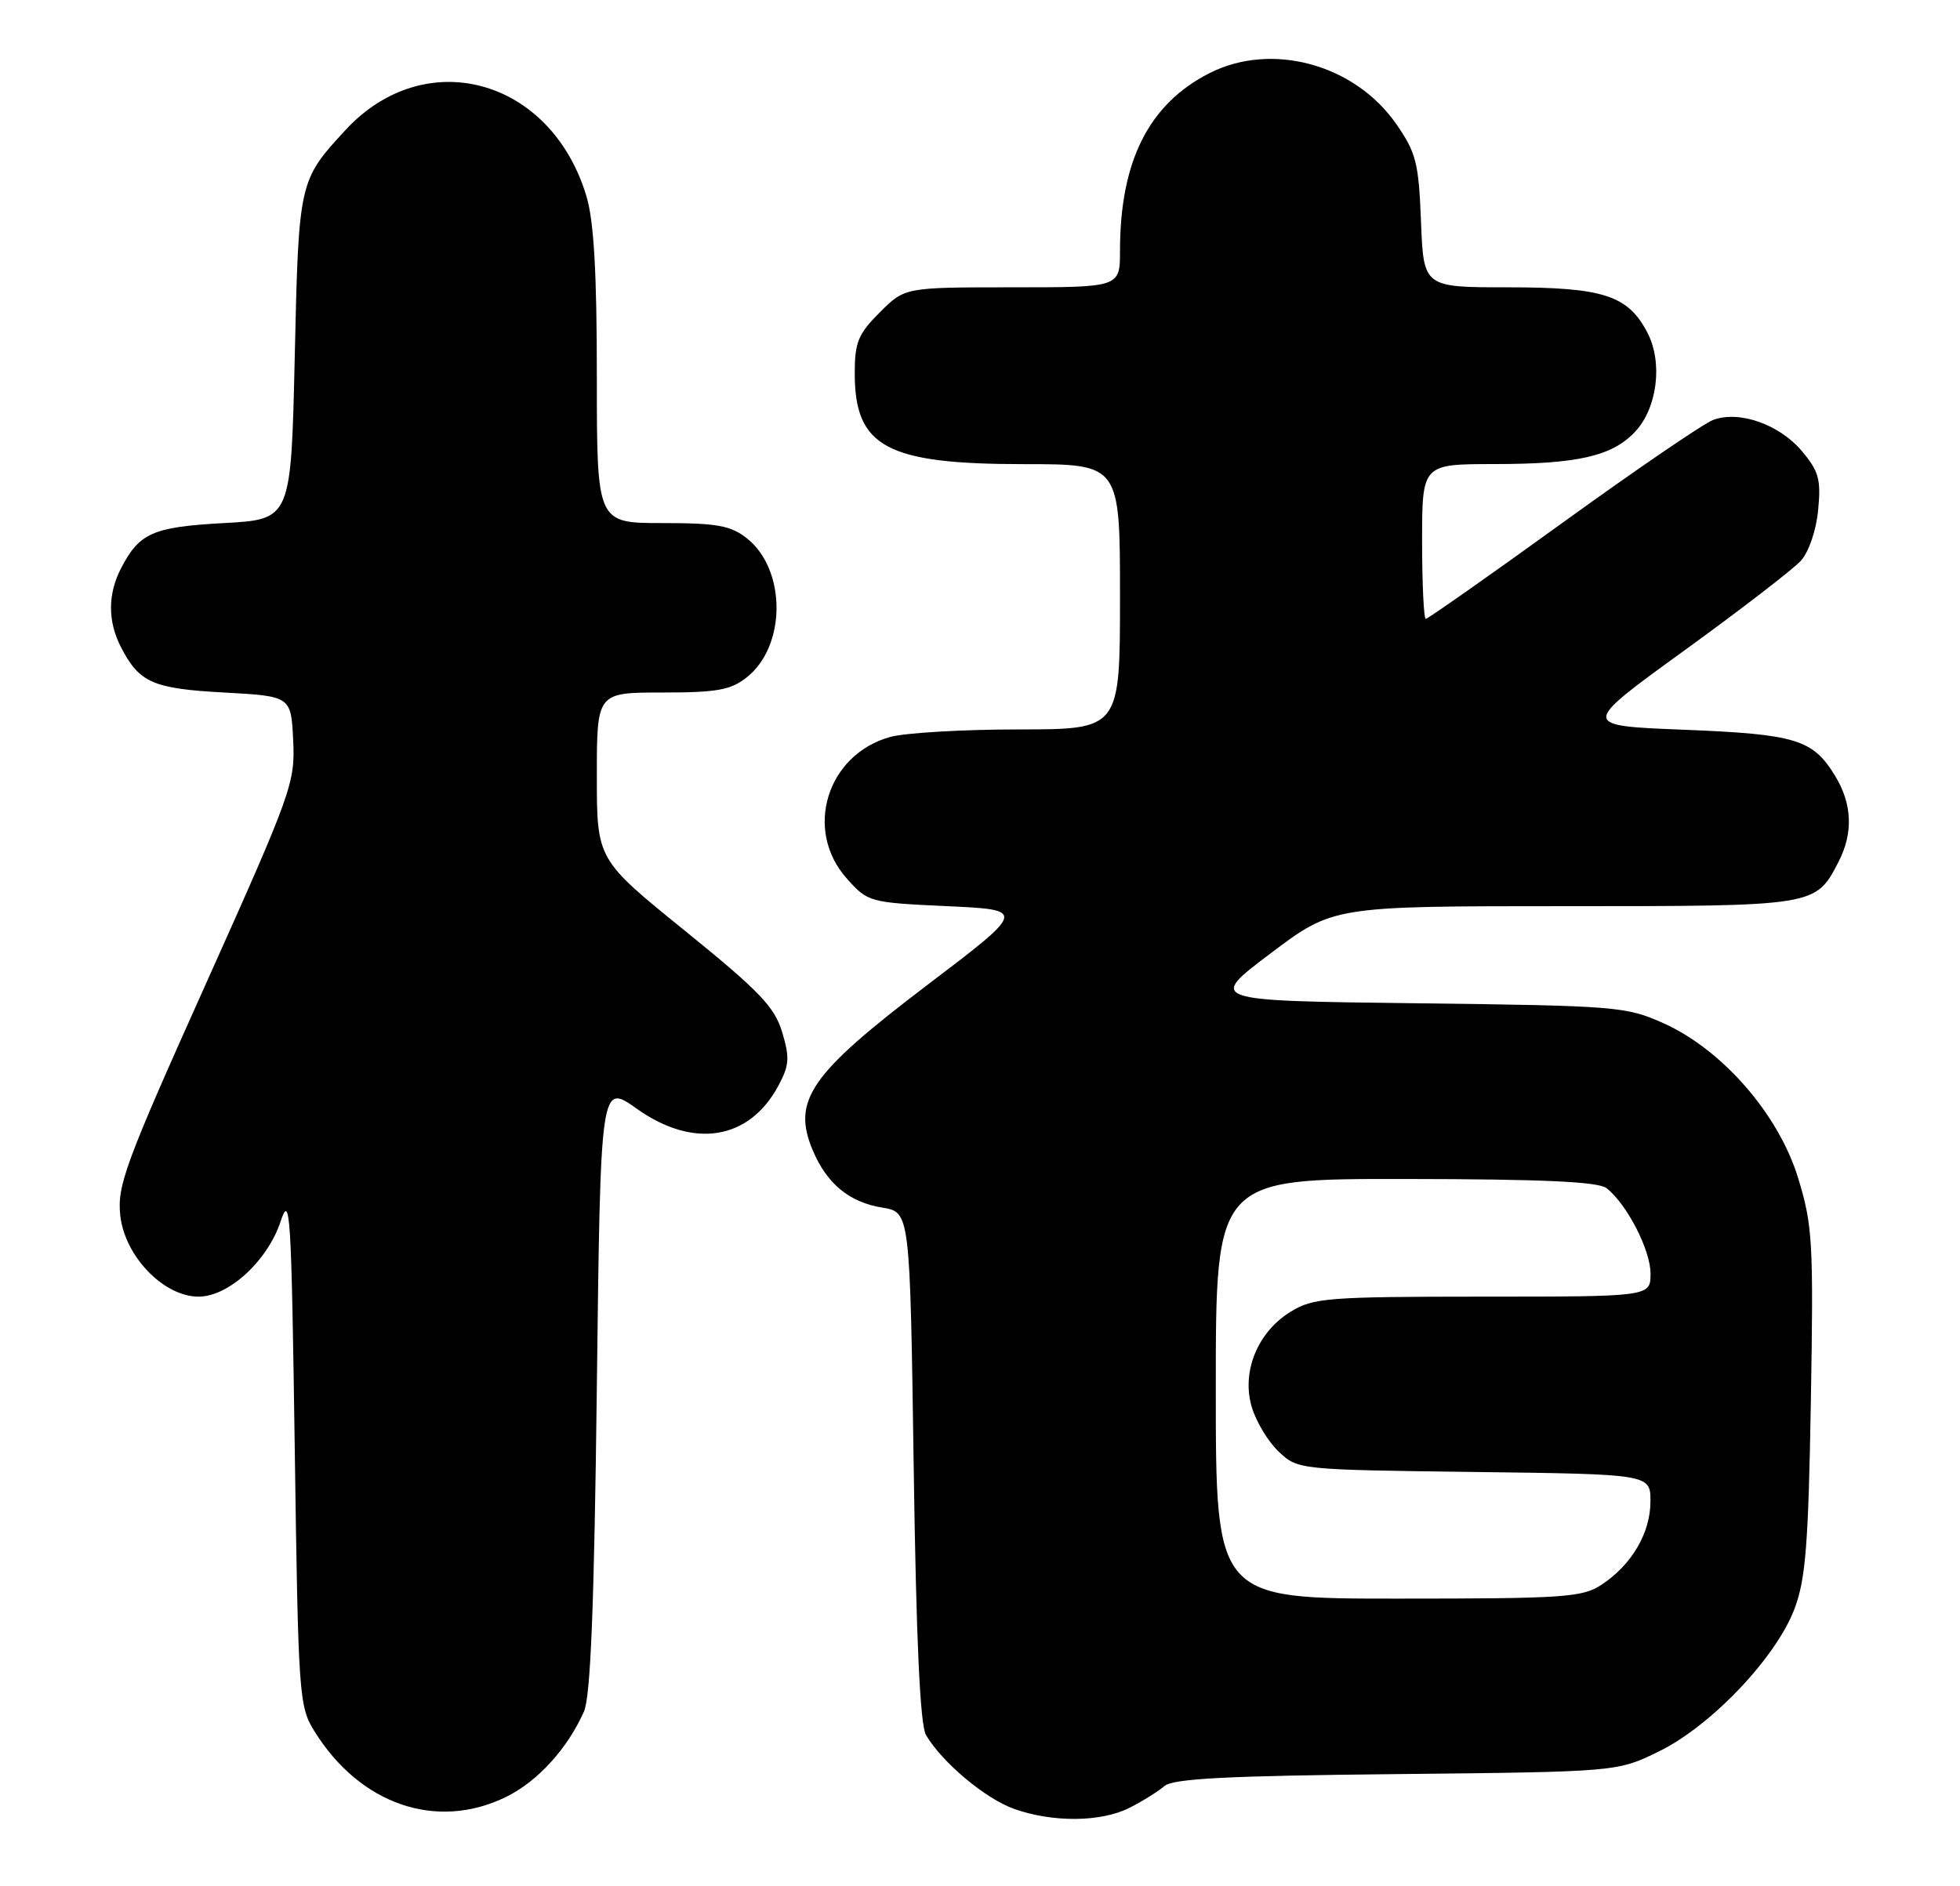 <?xml version="1.0" encoding="UTF-8" standalone="no"?>
<!DOCTYPE svg PUBLIC "-//W3C//DTD SVG 1.1//EN" "http://www.w3.org/Graphics/SVG/1.1/DTD/svg11.dtd" >
<svg xmlns="http://www.w3.org/2000/svg" xmlns:xlink="http://www.w3.org/1999/xlink" version="1.1" viewBox="0 0 266 256">
 <g >
 <path fill="currentColor"
d=" M 153.30 245.38 C 155.06 244.49 157.18 243.16 158.02 242.44 C 159.18 241.42 166.43 241.04 189.52 240.81 C 219.50 240.50 219.50 240.50 225.18 237.71 C 232.27 234.23 241.10 224.92 243.56 218.32 C 245.06 214.33 245.43 209.50 245.76 190.20 C 246.13 168.72 246.00 166.35 244.06 159.99 C 241.42 151.29 233.80 142.51 225.76 138.89 C 220.70 136.62 219.42 136.51 192.21 136.18 C 163.91 135.84 163.91 135.84 172.42 129.42 C 180.93 123.00 180.93 123.00 212.24 123.00 C 246.52 123.00 246.39 123.02 249.51 116.99 C 251.53 113.07 251.38 109.13 249.05 105.31 C 246.02 100.35 243.75 99.66 228.50 99.05 C 214.50 98.50 214.50 98.50 228.50 88.36 C 236.20 82.78 243.35 77.27 244.40 76.12 C 245.49 74.91 246.49 71.98 246.75 69.21 C 247.15 65.09 246.84 63.96 244.54 61.23 C 241.48 57.59 235.99 55.67 232.48 57.01 C 231.18 57.50 222.00 63.77 212.07 70.95 C 202.14 78.13 193.78 84.00 193.50 84.00 C 193.23 84.00 193.00 79.28 193.00 73.50 C 193.00 63.00 193.00 63.00 202.75 62.99 C 214.13 62.99 218.79 61.92 221.91 58.60 C 224.92 55.39 225.69 49.24 223.59 45.18 C 220.96 40.09 217.61 39.00 204.65 39.00 C 193.20 39.00 193.20 39.00 192.85 30.08 C 192.54 22.09 192.19 20.72 189.49 16.83 C 183.83 8.70 172.56 5.64 164.12 9.94 C 155.90 14.13 152.00 21.89 152.00 34.05 C 152.00 39.00 152.00 39.00 137.40 39.00 C 122.80 39.00 122.80 39.00 119.40 42.40 C 116.46 45.34 116.00 46.46 116.00 50.68 C 116.00 60.68 120.33 63.00 138.97 63.00 C 152.00 63.00 152.00 63.00 152.00 81.00 C 152.00 99.00 152.00 99.00 138.25 99.01 C 130.69 99.01 122.84 99.47 120.81 100.03 C 112.21 102.42 109.06 112.67 114.91 119.23 C 117.79 122.46 117.96 122.51 128.56 123.00 C 139.28 123.50 139.28 123.50 125.82 133.72 C 109.91 145.81 107.44 149.38 110.32 156.18 C 112.23 160.69 115.28 163.20 119.75 163.92 C 123.50 164.53 123.50 164.53 124.00 199.02 C 124.34 222.66 124.87 234.13 125.67 235.50 C 127.83 239.20 133.72 244.14 137.62 245.53 C 142.88 247.40 149.43 247.34 153.30 245.38 Z  M 68.60 243.95 C 72.91 241.86 76.99 237.41 79.25 232.32 C 80.15 230.28 80.64 218.11 81.00 188.25 C 81.50 146.99 81.50 146.99 86.43 150.50 C 94.11 155.96 101.67 154.75 105.62 147.40 C 107.12 144.62 107.20 143.60 106.15 140.10 C 105.12 136.67 103.08 134.54 92.97 126.35 C 81.00 116.66 81.00 116.66 81.00 105.33 C 81.00 94.00 81.00 94.00 89.87 94.00 C 97.28 94.00 99.16 93.67 101.33 91.95 C 106.73 87.71 106.74 77.30 101.34 73.05 C 99.15 71.33 97.29 71.00 89.87 71.00 C 81.00 71.00 81.00 71.00 81.00 51.16 C 81.00 36.93 80.60 29.99 79.58 26.61 C 74.77 10.61 57.69 5.94 46.88 17.66 C 40.56 24.52 40.54 24.58 40.00 48.45 C 39.50 70.50 39.50 70.50 30.40 71.00 C 20.73 71.53 18.92 72.33 16.43 77.13 C 14.61 80.65 14.61 84.35 16.43 87.87 C 18.92 92.67 20.73 93.47 30.40 94.00 C 39.50 94.50 39.50 94.50 39.79 100.50 C 40.06 106.27 39.61 107.53 27.96 133.50 C 16.99 157.93 15.89 160.92 16.32 164.97 C 16.92 170.51 22.20 176.00 26.95 176.00 C 31.02 176.00 36.30 171.16 38.08 165.80 C 39.38 161.87 39.54 164.49 40.00 196.50 C 40.48 230.31 40.57 231.62 42.69 235.02 C 48.86 244.93 59.20 248.50 68.60 243.95 Z  M 165.00 188.50 C 165.00 160.00 165.00 160.00 190.75 160.03 C 209.44 160.05 216.92 160.40 218.04 161.28 C 220.81 163.47 224.00 169.67 224.00 172.87 C 224.00 176.00 224.00 176.00 201.25 176.00 C 180.20 176.01 178.25 176.16 175.19 178.03 C 170.67 180.78 168.45 186.22 169.89 191.01 C 170.48 193.00 172.13 195.72 173.56 197.06 C 176.14 199.49 176.29 199.50 200.08 199.80 C 224.00 200.10 224.00 200.10 223.99 203.80 C 223.99 208.08 221.44 212.41 217.36 215.10 C 214.75 216.82 212.31 216.99 189.75 216.99 C 165.00 217.00 165.00 217.00 165.00 188.50 Z "/>
</g>
</svg>